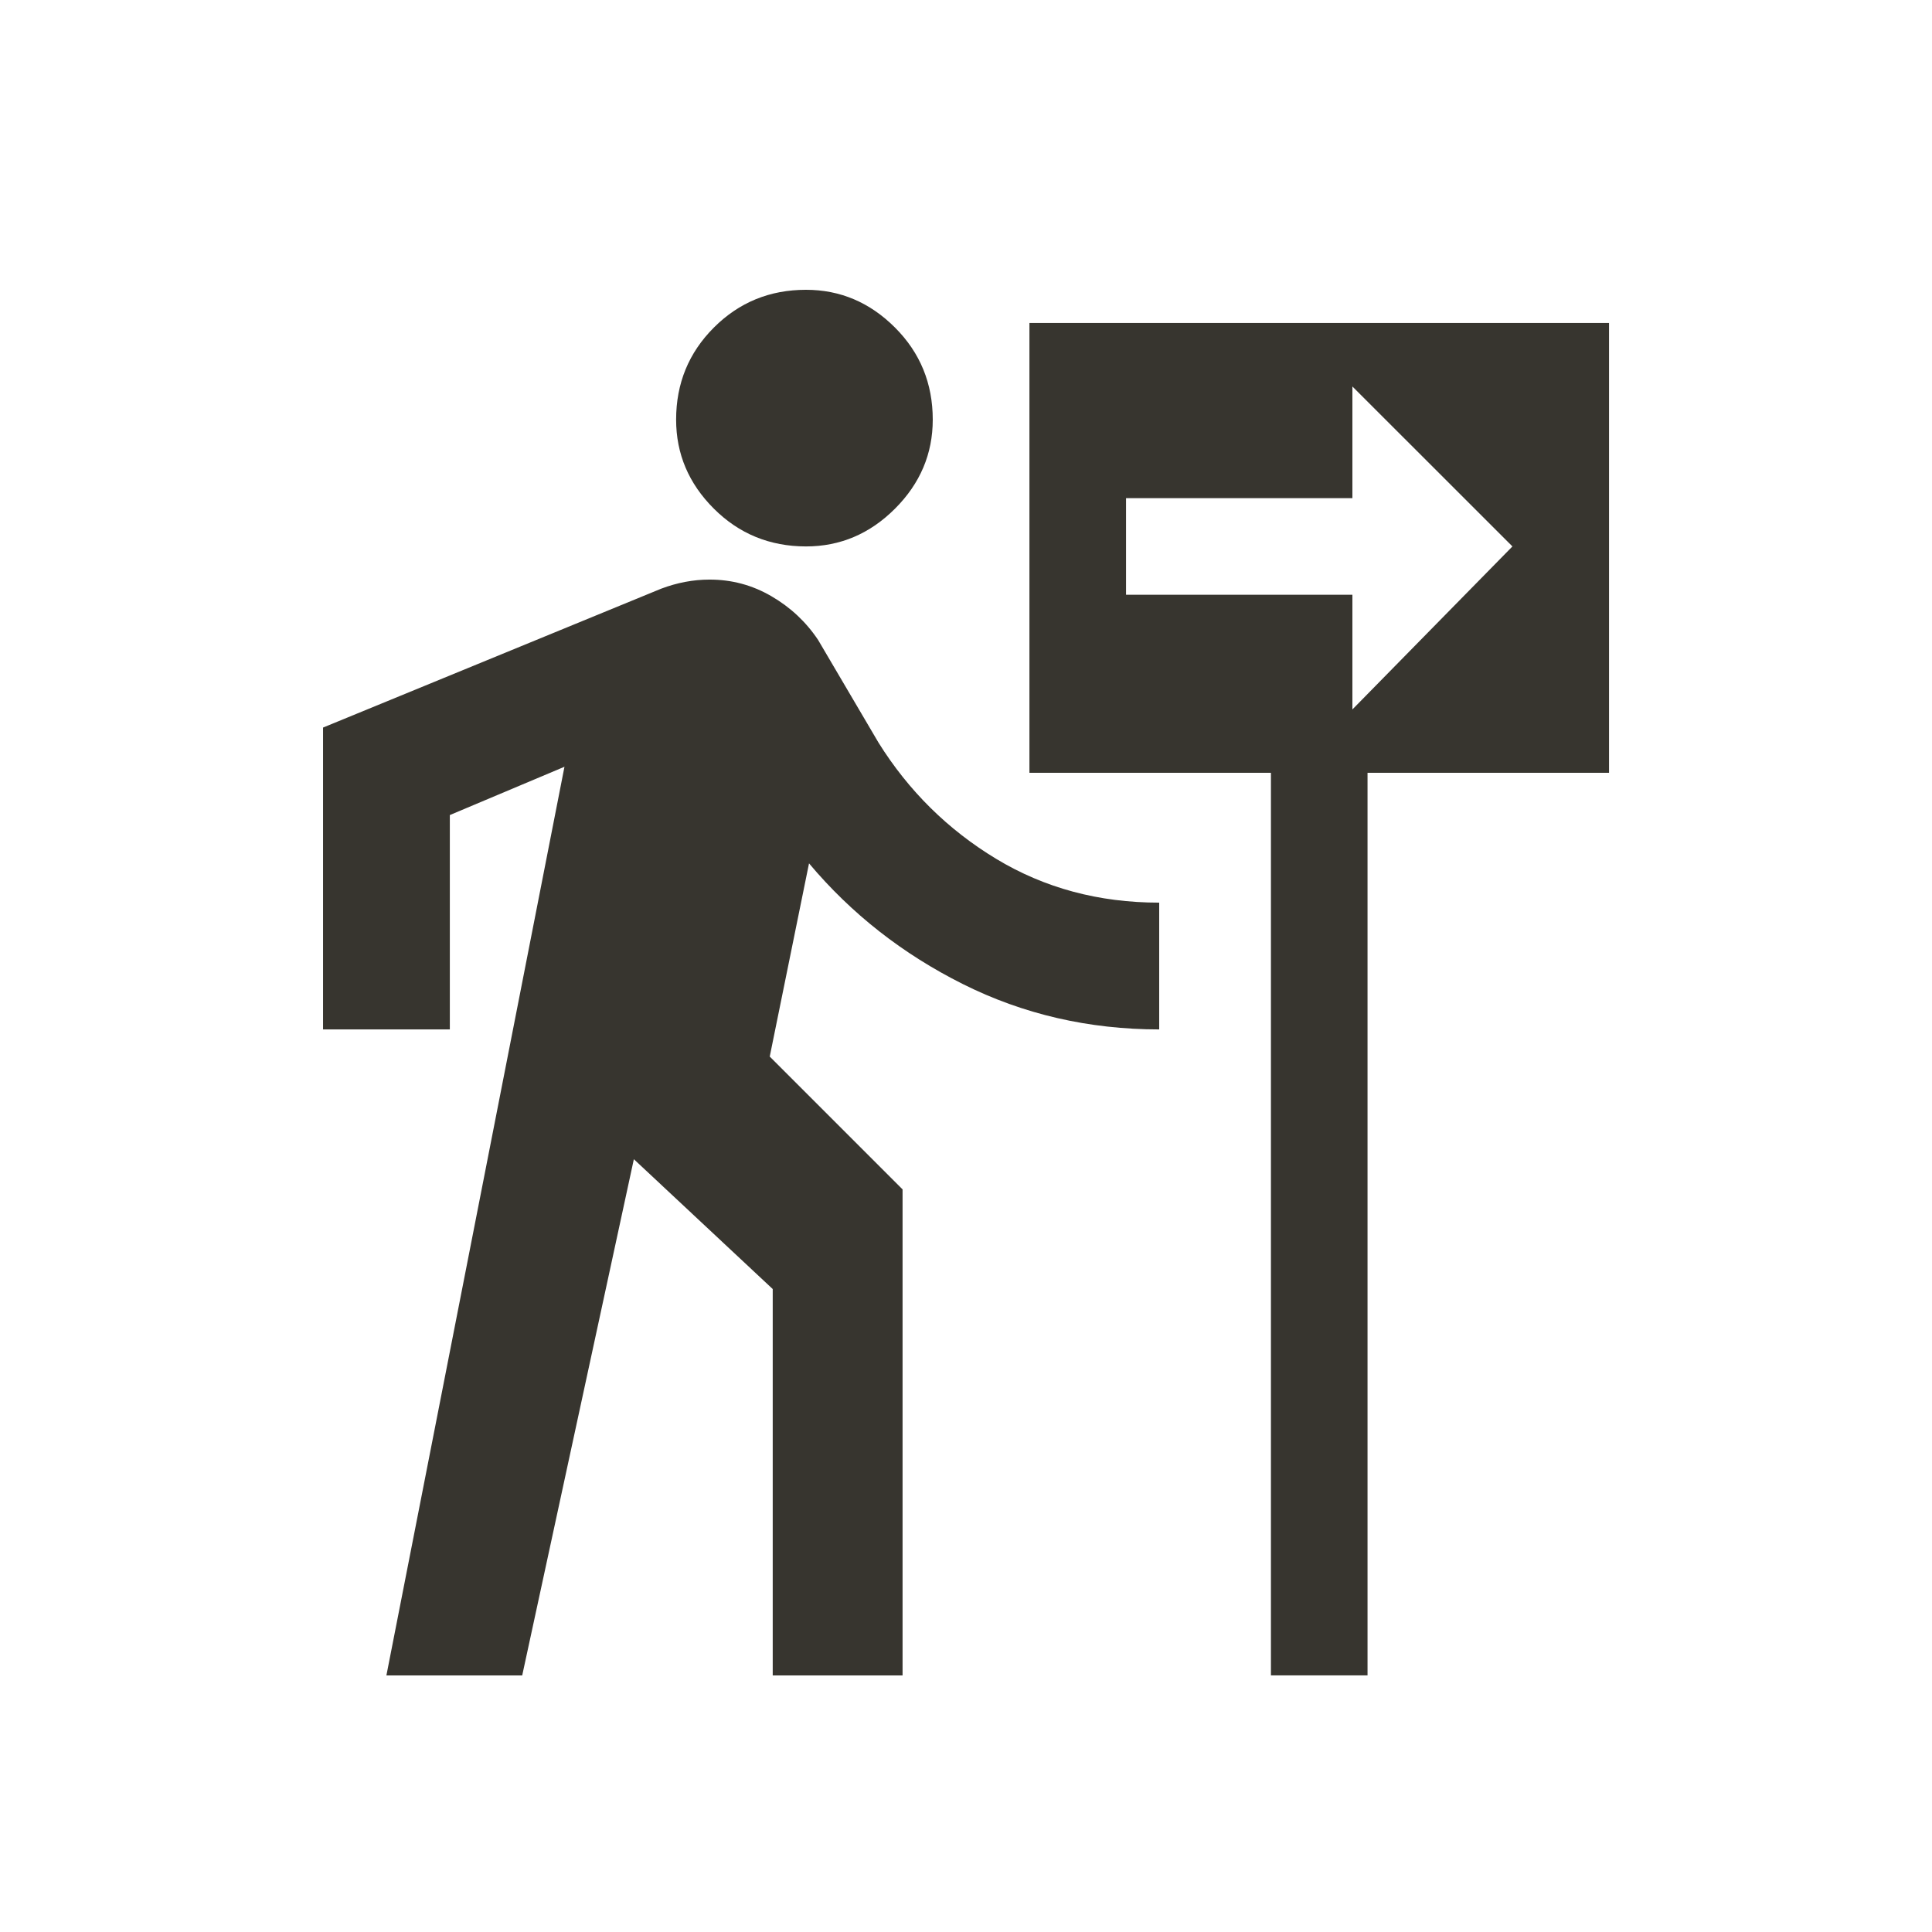<!-- Generated by IcoMoon.io -->
<svg version="1.1" xmlns="http://www.w3.org/2000/svg" width="24" height="24" viewBox="0 0 24 24">
<title>follow_the_signs</title>
<path fill="#37352f" d="M10.012 6.788q0.637 0 1.106-0.469t0.469-1.106q0-0.675-0.469-1.144t-1.106-0.469q-0.675 0-1.144 0.469t-0.469 1.144q0 0.638 0.469 1.106t1.144 0.469zM7.012 9.525l-2.212 11.288h1.687l1.387-6.413 1.725 1.613v4.8h1.613v-6.038l-1.65-1.65 0.488-2.4q0.788 0.938 1.912 1.5t2.438 0.563v-1.575q-1.125 0-2.025-0.544t-1.462-1.444l-0.75-1.275q-0.225-0.337-0.581-0.544t-0.769-0.206q-0.3 0-0.6 0.113l-4.2 1.725v3.75h1.575v-2.663zM12.788 4.012v5.588h3v11.212h1.2v-11.212h3v-5.588h-7.2zM16.8 8.813v-1.425h-2.812v-1.2h2.812v-1.387l1.988 1.987z"></path>
</svg>
